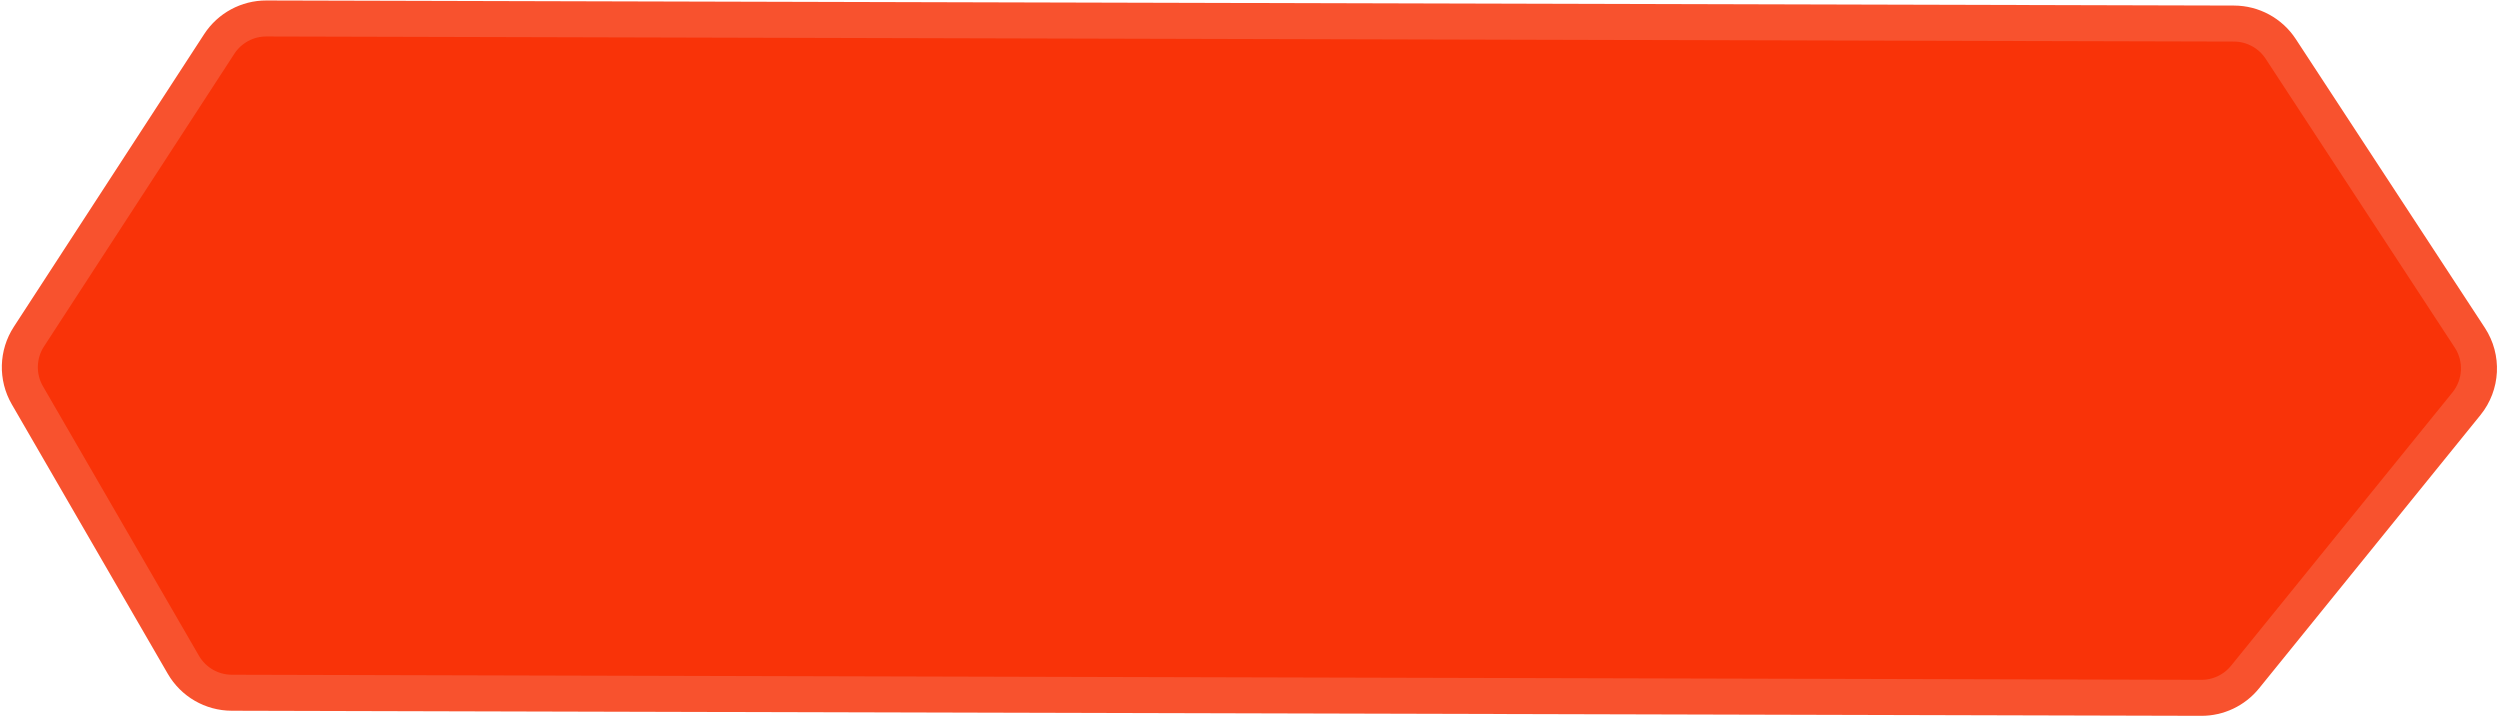 <svg width="223" height="64" viewBox="0 0 223 64" fill="none" xmlns="http://www.w3.org/2000/svg">
<path d="M2.442 35.26L16.356 59.297C17.247 60.837 18.89 61.787 20.67 61.792L196.36 62.246C197.872 62.25 199.306 61.569 200.258 60.394L220.01 36.01C221.378 34.321 221.498 31.942 220.308 30.124L203.44 4.363C202.519 2.956 200.952 2.106 199.27 2.102L23.762 1.648C22.065 1.643 20.482 2.499 19.557 3.922L2.578 30.029C1.551 31.608 1.498 33.63 2.442 35.26Z" fill="#F93308" stroke="#F8522E" stroke-width="3.212"/>
</svg>
